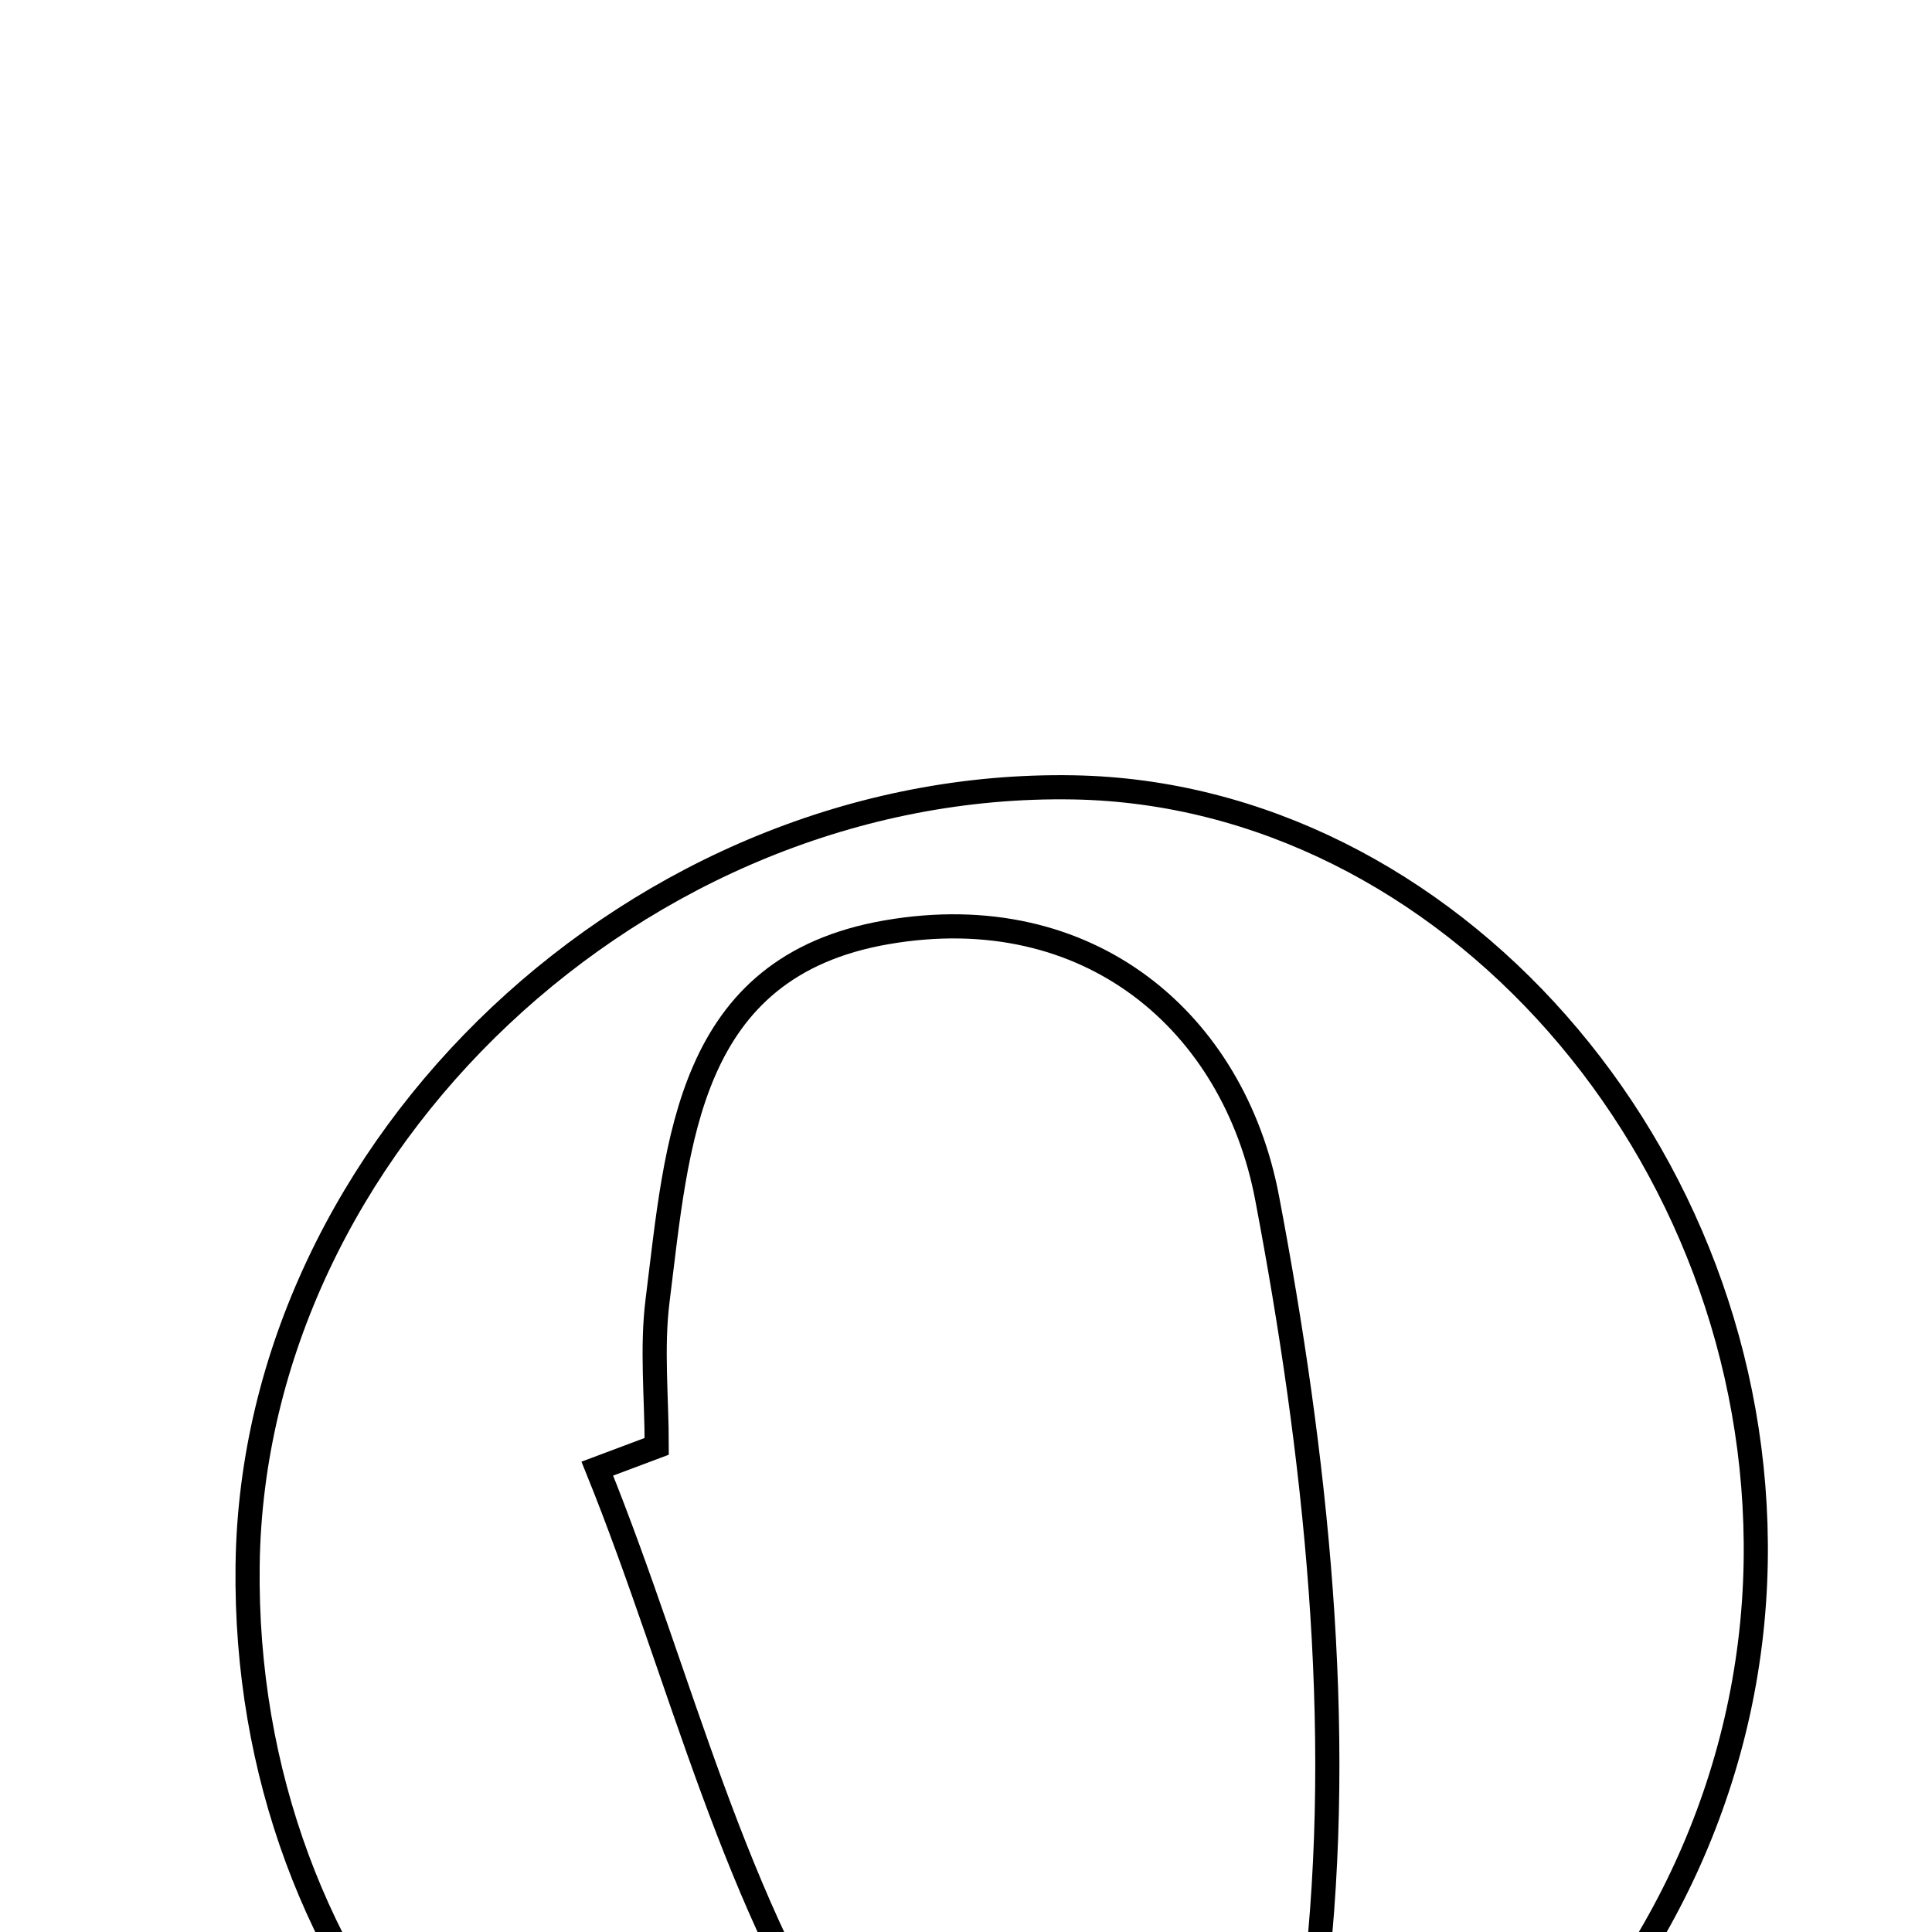 <svg xmlns="http://www.w3.org/2000/svg" viewBox="0.0 0.0 24.0 24.0" height="200px" width="200px"><path fill="none" stroke="black" stroke-width=".3" stroke-opacity="1.0"  filling="0" d="M13.336 9.781 C17.977 9.864 21.895 14.313 21.81 19.406 C21.72 24.806 17.027 29.2 11.594 28.971 C6.712 28.765 3.007 24.622 3.076 19.442 C3.146 14.218 7.959 9.686 13.336 9.781"></path>
<path fill="none" stroke="black" stroke-width=".3" stroke-opacity="1.0"  filling="0" d="M11.014 11.581 C13.535 11.145 15.327 12.703 15.74 14.879 C16.346 18.067 16.712 21.441 16.337 24.637 C15.979 27.69 12.456 28.503 10.668 25.941 C9.11 23.707 8.468 20.834 7.42 18.244 C7.666 18.152 7.911 18.059 8.158 17.967 C8.158 17.362 8.094 16.748 8.169 16.152 C8.415 14.196 8.526 12.011 11.014 11.581"></path></svg>